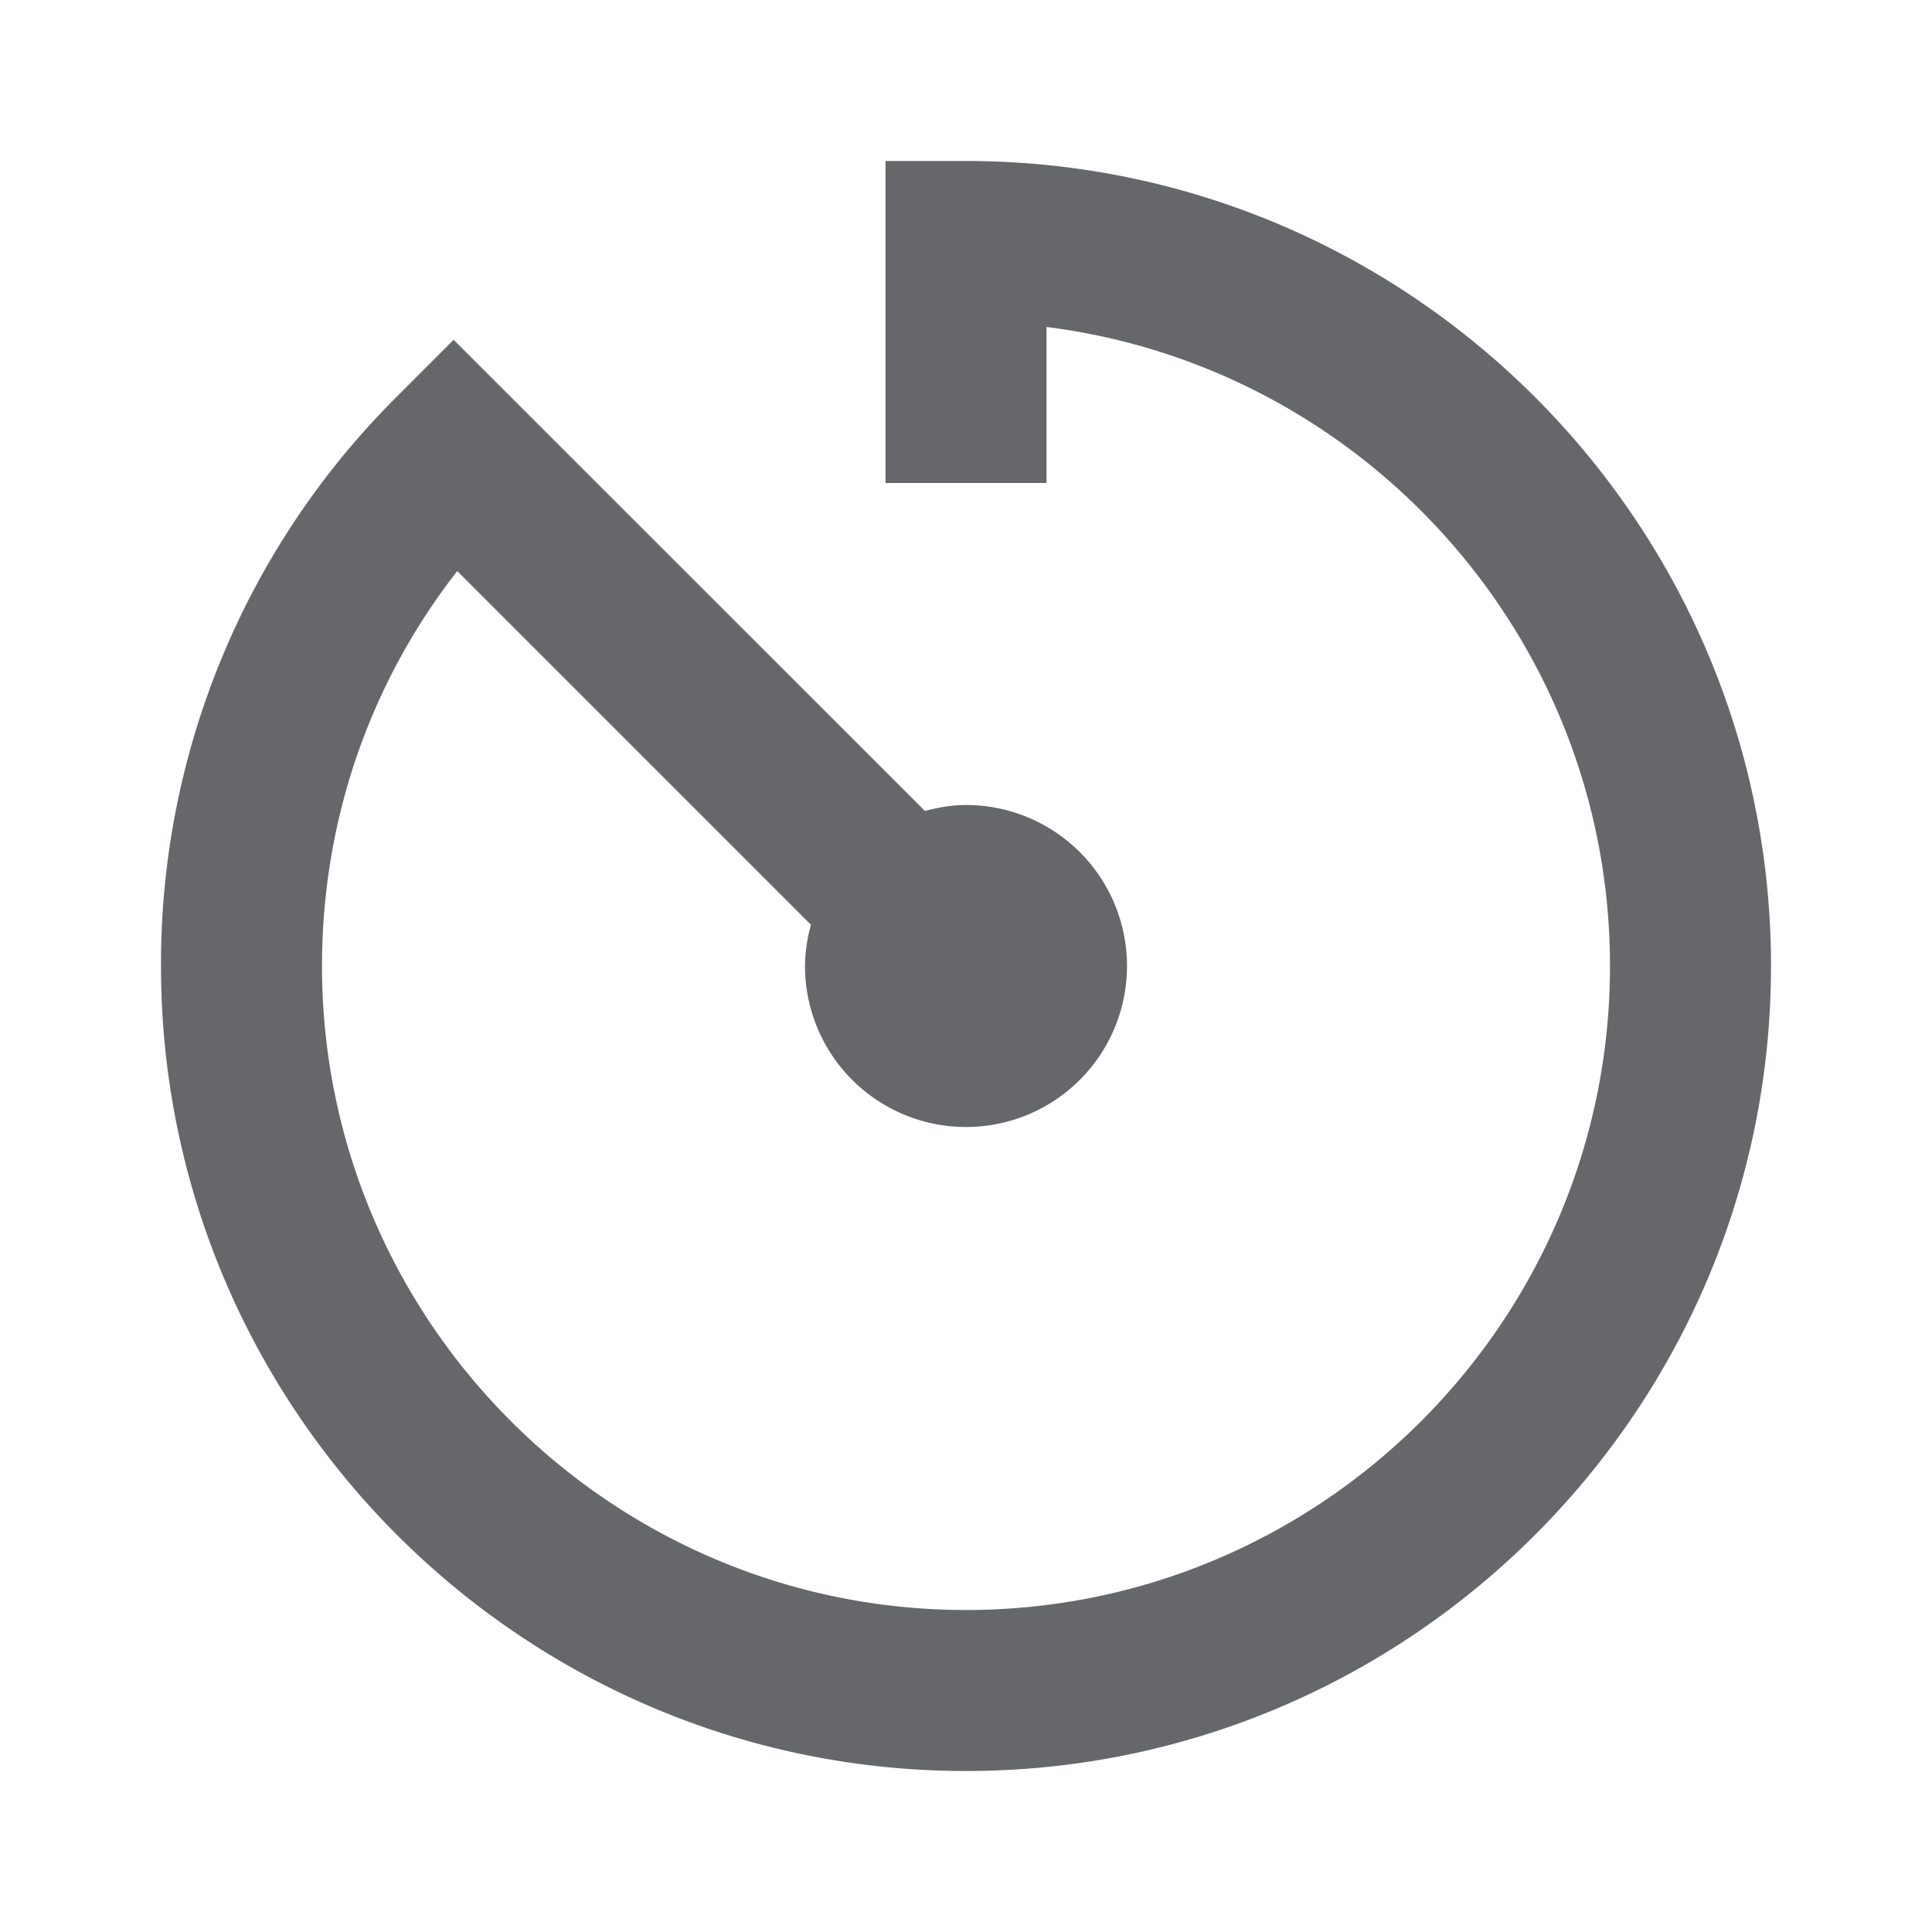 <svg xmlns="http://www.w3.org/2000/svg" width="24" height="24" viewBox="0 0 24 24">
    <path fill="#65676A" fill-rule="evenodd" d="M12 2h-1v4h2V4.062c3.941.494 7 3.866 7 7.938 0 4.411-3.589 8-8 8-4.41 0-8-3.589-8-8 0-1.8.59-3.509 1.68-4.906l4.394 4.394A1.967 1.967 0 0 0 10 12a2 2 0 1 0 2-2c-.178 0-.347.031-.51.074L5.635 4.221l-.707.708A9.934 9.934 0 0 0 2 12c0 5.514 4.486 10 10 10s10-4.486 10-10S17.514 2 12 2"/>
</svg>

